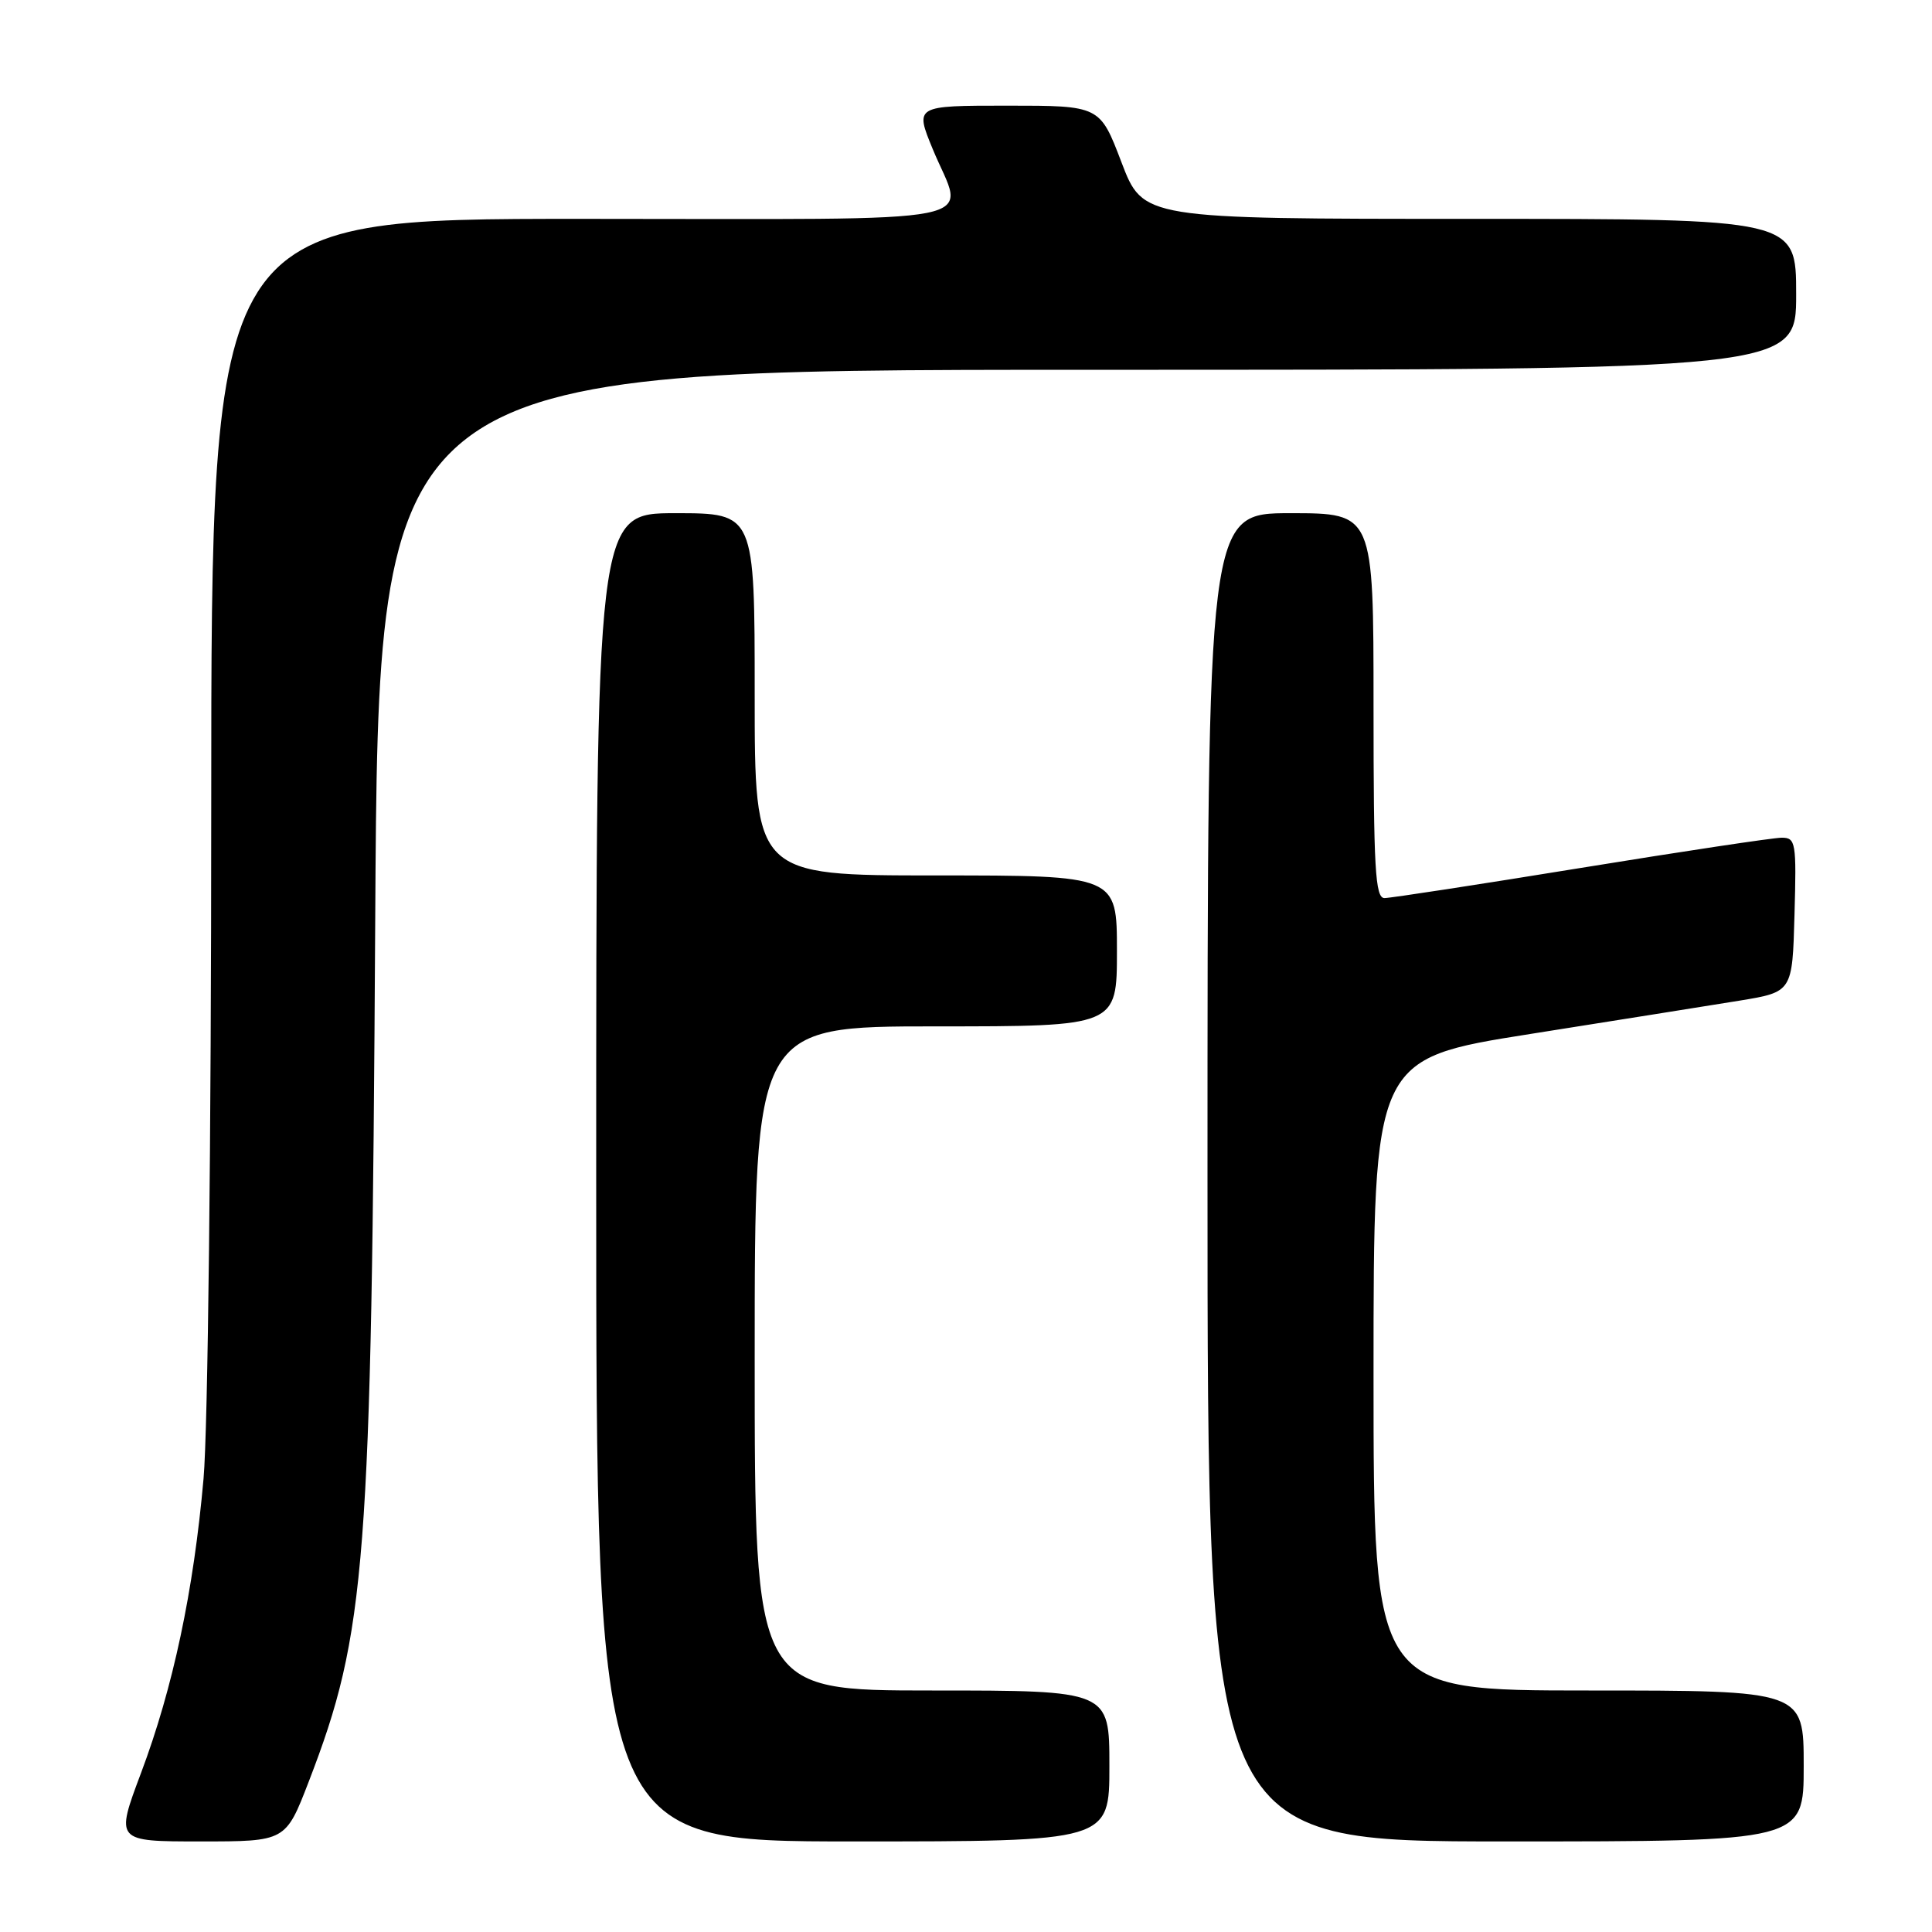 <?xml version="1.0" encoding="UTF-8" standalone="no"?>
<!DOCTYPE svg PUBLIC "-//W3C//DTD SVG 1.1//EN" "http://www.w3.org/Graphics/SVG/1.1/DTD/svg11.dtd" >
<svg xmlns="http://www.w3.org/2000/svg" xmlns:xlink="http://www.w3.org/1999/xlink" version="1.1" viewBox="0 0 256 256">
 <g >
 <path fill="currentColor"
d=" M 40.90 236.10 C 48.53 216.32 49.22 207.40 49.72 121.75 C 50.14 49.00 50.14 49.00 144.07 49.00 C 238.00 49.00 238.00 49.00 238.00 39.00 C 238.00 29.00 238.00 29.00 194.73 29.00 C 151.46 29.00 151.46 29.00 148.60 21.50 C 145.74 14.00 145.74 14.00 133.48 14.00 C 121.22 14.00 121.22 14.00 123.59 19.75 C 127.80 29.99 132.76 29.00 77.00 29.00 C 28.00 29.00 28.00 29.00 27.99 106.75 C 27.99 150.89 27.55 189.44 26.97 195.93 C 25.66 210.79 22.93 223.64 18.69 234.92 C 15.28 244.00 15.28 244.00 26.57 244.00 C 37.85 244.00 37.85 244.00 40.90 236.10 Z  M 147.00 234.00 C 147.00 224.00 147.00 224.00 123.50 224.00 C 100.00 224.00 100.00 224.00 100.00 180.00 C 100.00 136.00 100.00 136.00 124.00 136.00 C 148.00 136.00 148.00 136.00 148.00 126.00 C 148.00 116.00 148.00 116.00 124.00 116.00 C 100.00 116.00 100.00 116.00 100.00 92.00 C 100.00 68.00 100.00 68.00 89.50 68.00 C 79.00 68.00 79.00 68.00 79.00 156.00 C 79.00 244.00 79.00 244.00 113.00 244.00 C 147.00 244.00 147.00 244.00 147.00 234.00 Z  M 239.00 234.00 C 239.00 224.00 239.00 224.00 210.50 224.00 C 182.00 224.00 182.00 224.00 182.00 182.15 C 182.00 140.29 182.00 140.29 202.75 137.01 C 214.16 135.21 226.65 133.21 230.50 132.59 C 237.50 131.44 237.50 131.44 237.78 121.22 C 238.05 111.60 237.95 111.00 236.08 111.00 C 234.99 111.00 223.03 112.80 209.50 115.00 C 195.97 117.20 184.25 119.00 183.45 119.00 C 182.22 119.00 182.00 115.12 182.00 93.50 C 182.00 68.00 182.00 68.00 171.00 68.00 C 160.00 68.00 160.00 68.00 160.00 156.00 C 160.00 244.00 160.00 244.00 199.50 244.00 C 239.00 244.00 239.00 244.00 239.00 234.00 Z "/>
</g>
</svg>